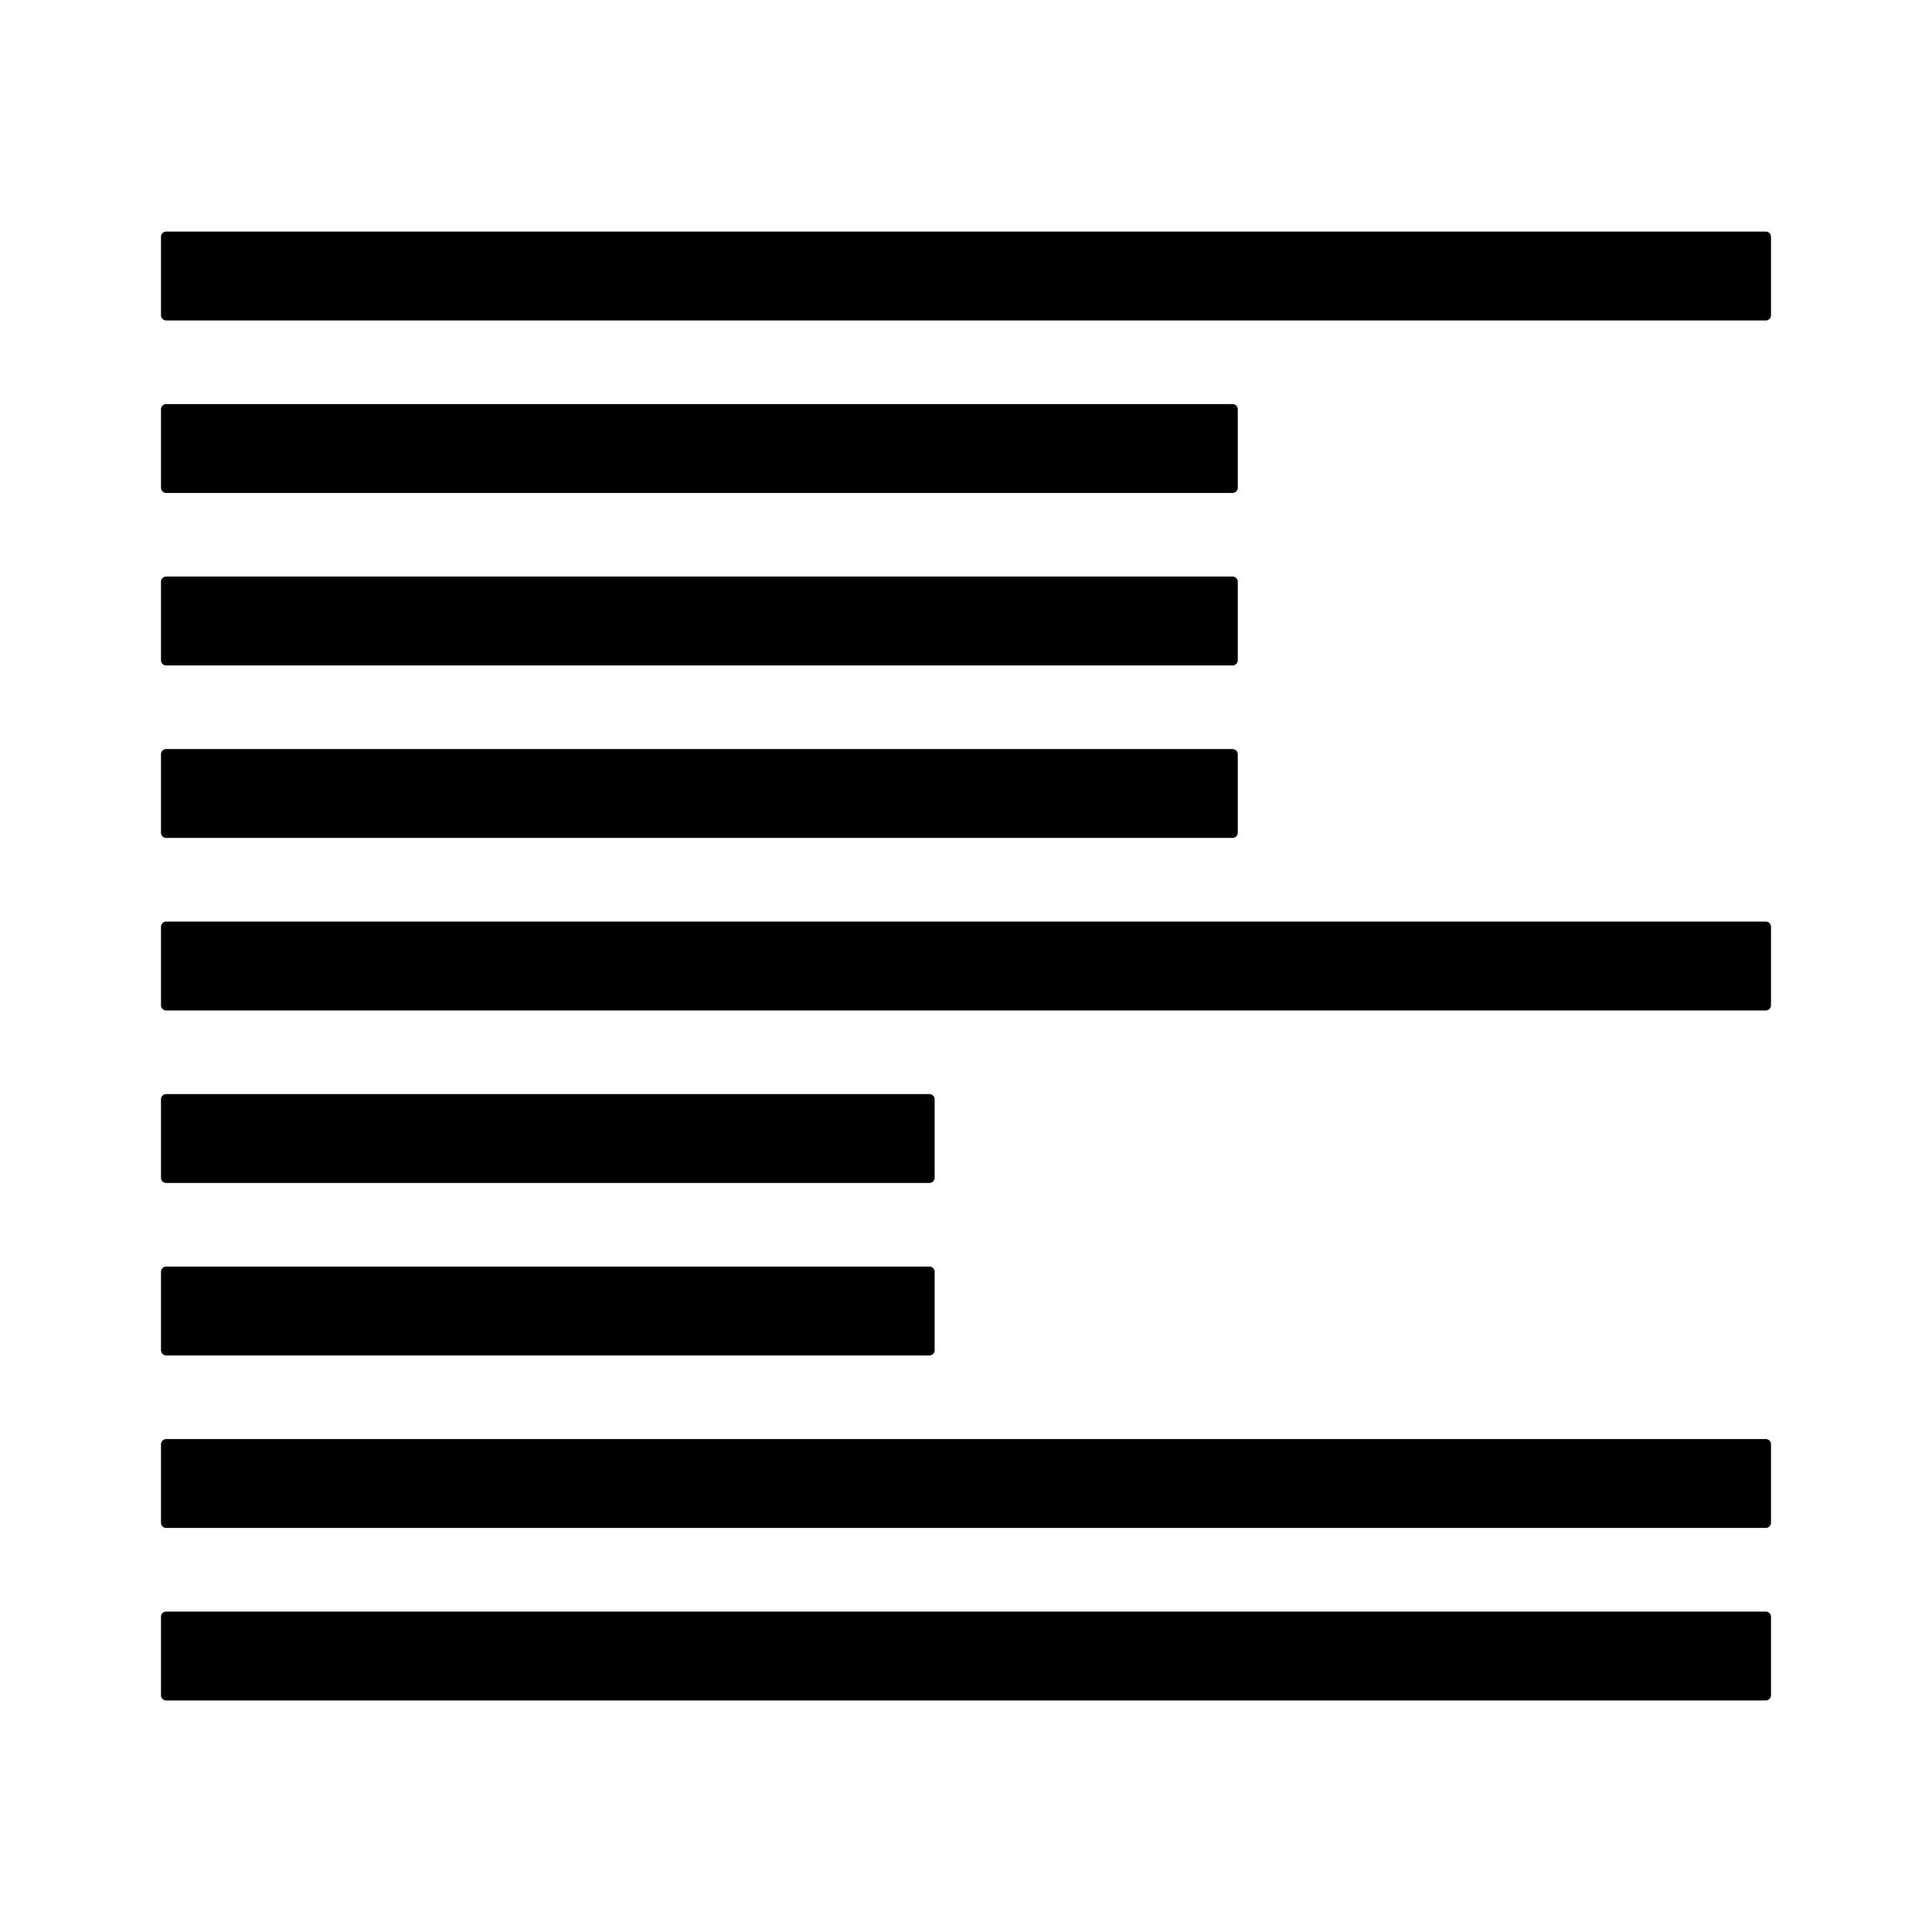 <svg xmlns="http://www.w3.org/2000/svg" width="192" height="192" viewBox="0 0 192 192"><path d="M16.519 23.013a.518.518 0 0 0-.52.52v7.792c0 .287.232.52.52.52h158.96a.52.52 0 0 0 .52-.52v-7.793a.518.518 0 0 0-.52-.519zm0 17.143a.518.518 0 0 0-.52.52v7.792c0 .287.232.52.52.52h105.97a.52.52 0 0 0 .52-.52v-7.793a.518.518 0 0 0-.52-.519zm0 17.143a.518.518 0 0 0-.52.52v7.792c0 .287.232.52.52.52h105.97a.52.52 0 0 0 .52-.52v-7.793a.518.518 0 0 0-.52-.519zm0 17.143a.518.518 0 0 0-.52.52v7.792c0 .287.232.52.52.52h105.97a.52.52 0 0 0 .52-.52V74.96a.518.518 0 0 0-.52-.519zm0 17.143a.518.518 0 0 0-.52.52v7.792c0 .287.232.52.52.52h158.96a.52.52 0 0 0 .52-.52v-7.793a.518.518 0 0 0-.52-.519zm0 17.143a.518.518 0 0 0-.52.52v7.792c0 .287.232.52.52.52h75.844a.52.52 0 0 0 .52-.52v-7.793a.518.518 0 0 0-.52-.519zm0 17.143a.518.518 0 0 0-.52.52v7.792c0 .287.232.52.52.52h75.844a.52.52 0 0 0 .52-.52v-7.793a.518.518 0 0 0-.52-.519zm0 17.143a.518.518 0 0 0-.52.52v7.792c0 .287.232.52.52.52h158.96a.52.52 0 0 0 .52-.52v-7.793a.518.518 0 0 0-.52-.519zm0 17.143a.518.518 0 0 0-.52.52v7.792c0 .287.232.52.52.52h158.96a.52.52 0 0 0 .52-.52v-7.793a.518.518 0 0 0-.52-.519z"/></svg>